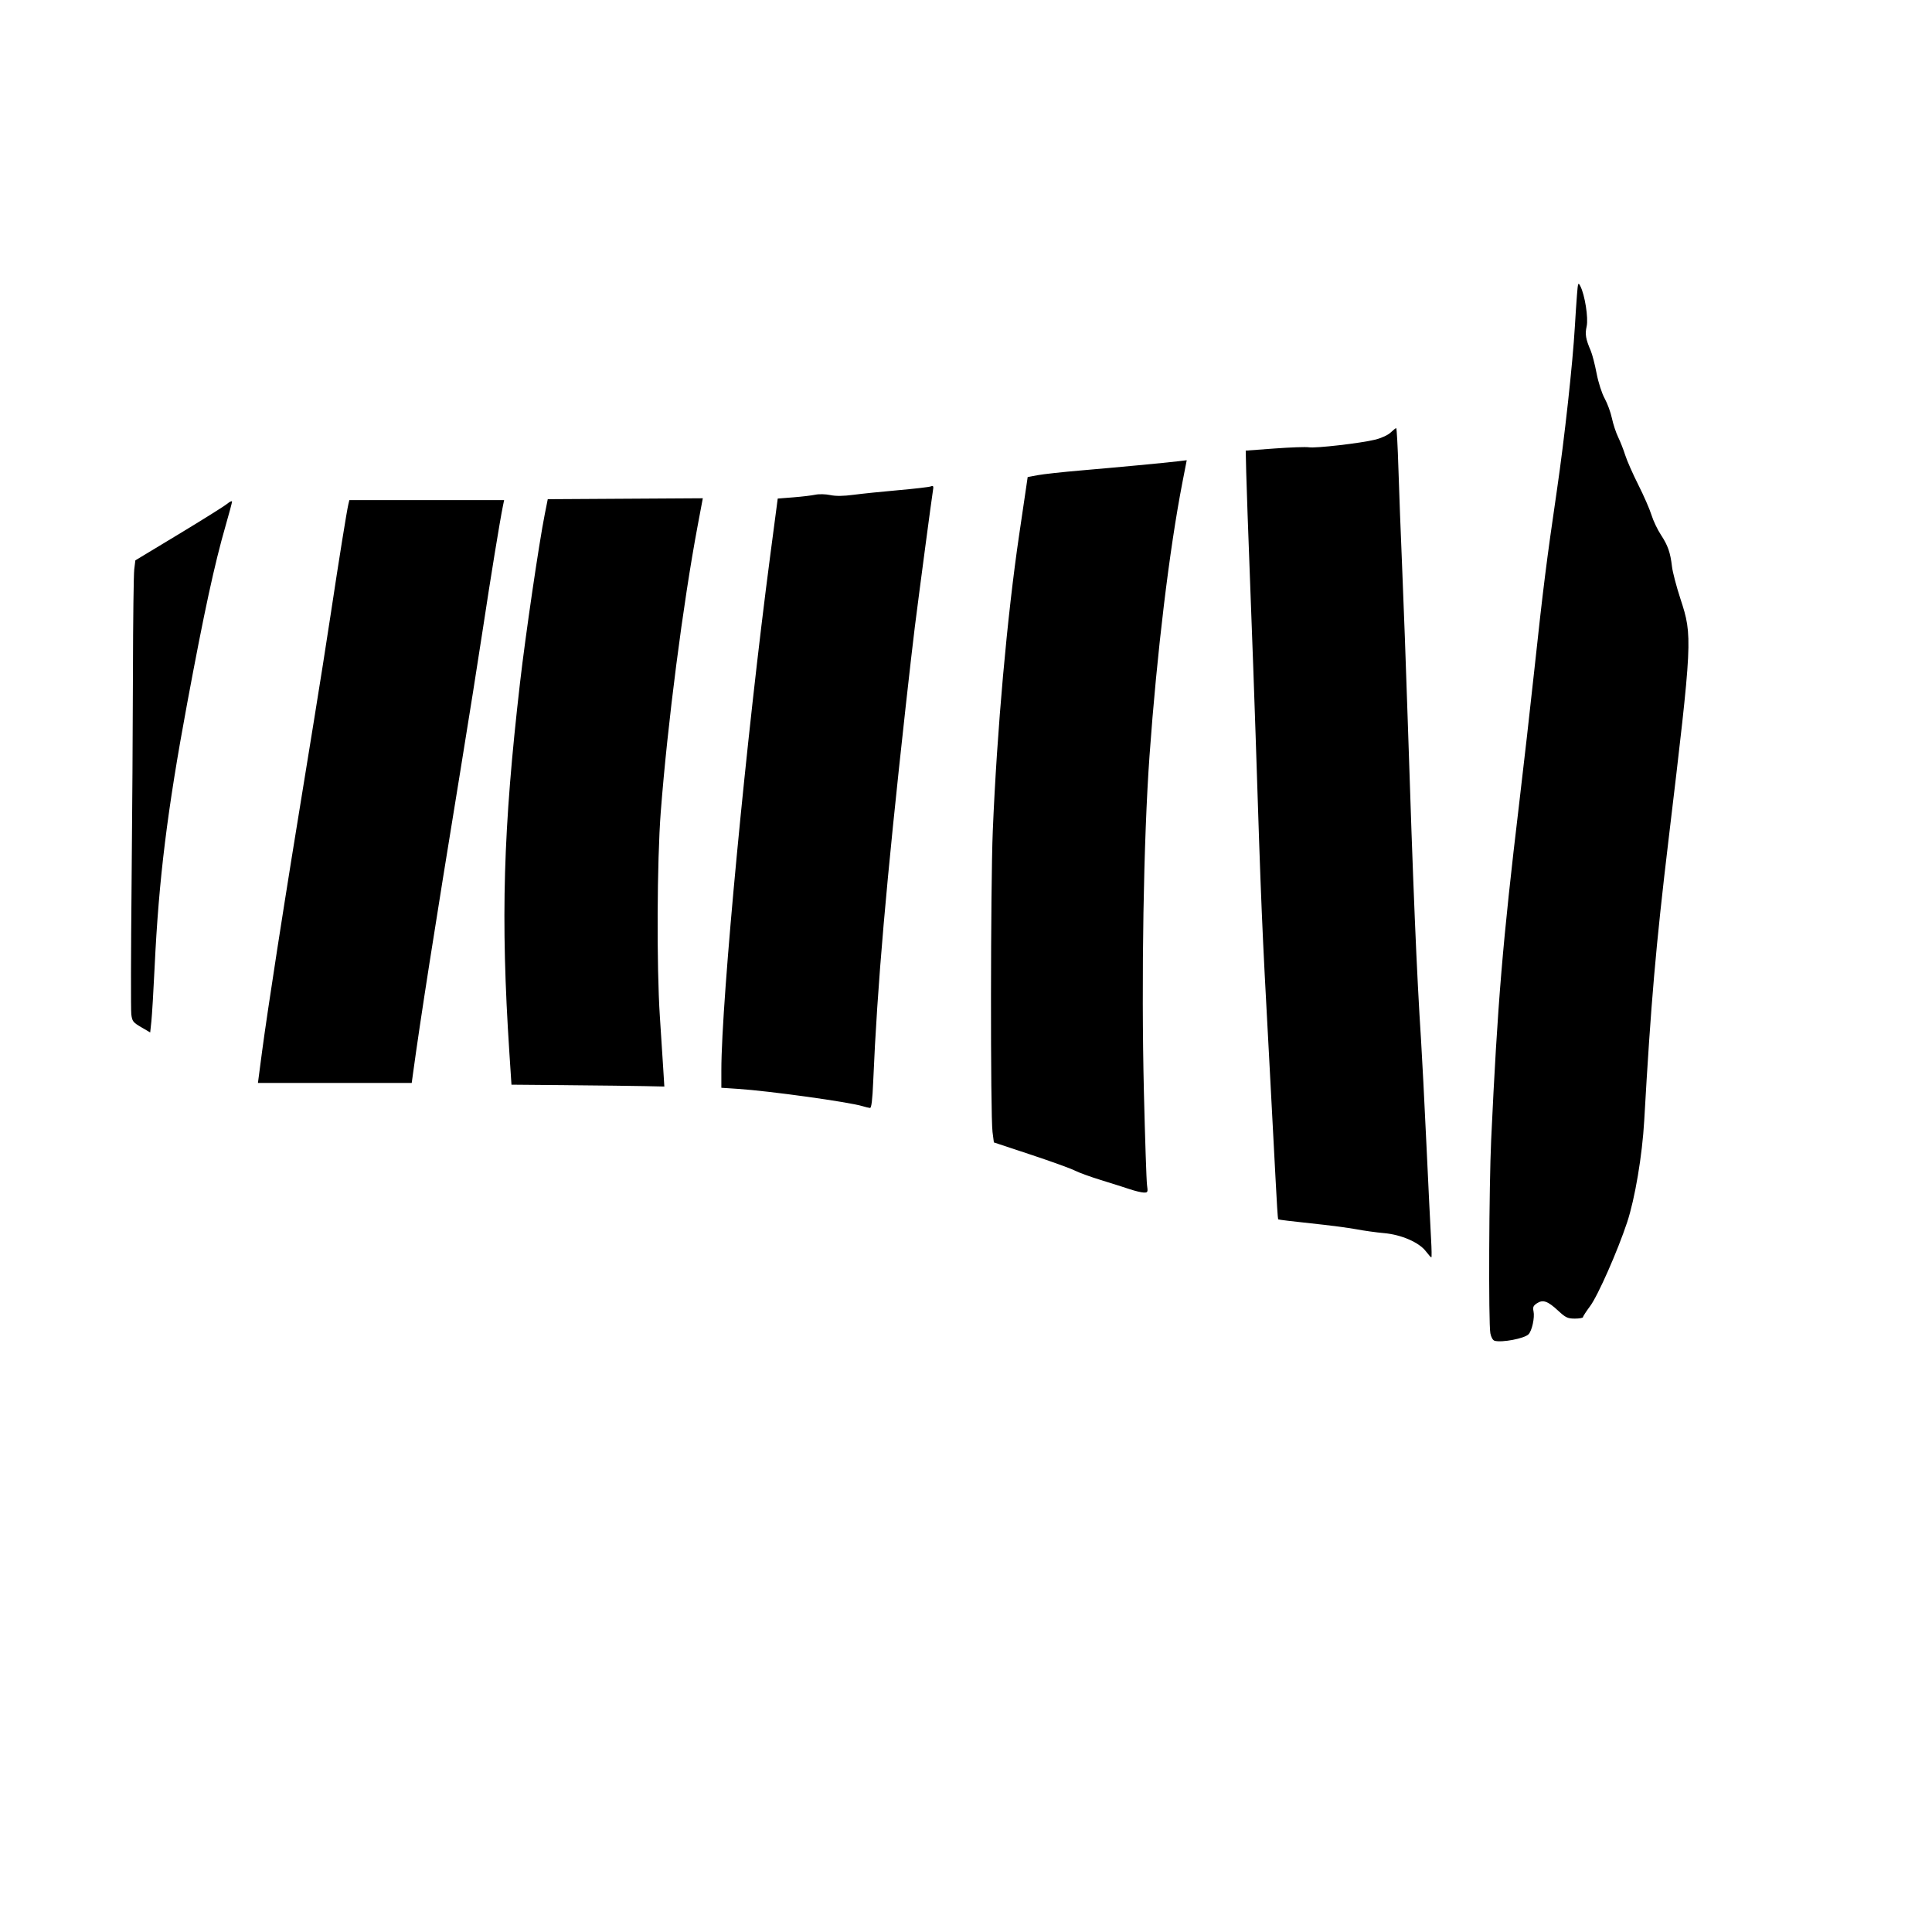 <?xml version="1.0" encoding="UTF-8" standalone="no"?>
<!-- Created with Inkscape (http://www.inkscape.org/) -->

<svg
   version="1.1"
   id="svg1"
   width="294.583"
   height="294.583"
   viewBox="0 0 294.583 294.583"
   sodipodi:docname="terlingua-marble.svg"
   inkscape:version="1.3.2 (091e20e, 2023-11-25, custom)"
   xmlns:inkscape="http://www.inkscape.org/namespaces/inkscape"
   xmlns:sodipodi="http://sodipodi.sourceforge.net/DTD/sodipodi-0.dtd"
   xmlns="http://www.w3.org/2000/svg"
   xmlns:svg="http://www.w3.org/2000/svg">
  <defs
     id="defs1" />
  <sodipodi:namedview
     id="namedview1"
     pagecolor="#ffffff"
     bordercolor="#000000"
     borderopacity="0.25"
     inkscape:showpageshadow="2"
     inkscape:pageopacity="0.0"
     inkscape:pagecheckerboard="0"
     inkscape:deskcolor="#d1d1d1"
     inkscape:zoom="2.1759583"
     inkscape:cx="147.29143"
     inkscape:cy="147.29143"
     inkscape:window-width="1600"
     inkscape:window-height="837"
     inkscape:window-x="-8"
     inkscape:window-y="-8"
     inkscape:window-maximized="1"
     inkscape:current-layer="g1" />
  <g
     inkscape:groupmode="layer"
     inkscape:label="Image"
     id="g1">
    <path
       style="fill:#000000"
       d="m 227.891,204.433 c -0.265,-0.07 -0.533,-0.541 -0.647,-1.134 -0.296,-1.541 -0.208,-22.394 0.125,-29.54 0.964,-20.705 1.75,-30.145 4.274,-51.291 0.666,-5.582 1.709,-14.777 2.318,-20.434 1.33,-12.356 1.853,-16.52 3.43,-27.291 1.166,-7.968 2.413,-19.331 2.738,-24.96 0.087,-1.509 0.23,-3.665 0.319,-4.792 0.147,-1.881 0.189,-1.994 0.511,-1.371 0.693,1.336 1.25,4.877 0.967,6.141 -0.269,1.199 -0.147,1.924 0.627,3.726 0.227,0.528 0.626,2.071 0.887,3.429 0.272,1.414 0.799,3.055 1.233,3.84 0.417,0.754 0.914,2.112 1.106,3.017 0.191,0.905 0.619,2.201 0.95,2.88 0.331,0.679 0.816,1.913 1.077,2.743 0.261,0.83 1.159,2.866 1.996,4.526 0.837,1.659 1.74,3.729 2.008,4.599 0.268,0.87 0.912,2.227 1.432,3.017 1.073,1.629 1.448,2.702 1.697,4.864 0.096,0.83 0.679,3.051 1.296,4.937 1.852,5.662 1.829,6.129 -1.814,36.617 -1.95,16.32 -2.7,24.975 -3.718,42.926 -0.3,5.283 -1.41,11.887 -2.607,15.497 -1.45,4.376 -4.457,11.186 -5.639,12.77 -0.597,0.8 -1.086,1.556 -1.086,1.68 0,0.124 -0.561,0.225 -1.246,0.225 -1.092,0 -1.406,-0.149 -2.537,-1.199 -1.597,-1.483 -2.325,-1.738 -3.242,-1.137 -0.555,0.364 -0.657,0.601 -0.523,1.211 0.209,0.952 -0.234,2.991 -0.765,3.522 -0.643,0.643 -4.027,1.288 -5.167,0.985 z m -10.478,-13.638 c -1.045,-1.37 -3.739,-2.54 -6.395,-2.776 -1.182,-0.105 -3.075,-0.368 -4.207,-0.585 -1.131,-0.217 -4.256,-0.624 -6.945,-0.905 -2.688,-0.281 -4.929,-0.554 -4.98,-0.607 -0.051,-0.052 -0.231,-2.873 -0.4,-6.267 -0.169,-3.394 -0.61,-11.726 -0.98,-18.514 -1.103,-20.243 -1.196,-22.456 -2.058,-49.097 -0.156,-4.827 -0.525,-15.072 -0.82,-22.766 -0.295,-7.694 -0.569,-15.469 -0.611,-17.279 l -0.075,-3.29 4.389,-0.323 c 2.414,-0.178 4.768,-0.261 5.232,-0.185 1.051,0.172 7.913,-0.619 10.124,-1.166 0.937,-0.232 1.945,-0.696 2.346,-1.081 0.387,-0.371 0.771,-0.675 0.853,-0.675 0.082,0 0.233,2.746 0.336,6.103 0.103,3.357 0.366,10.299 0.583,15.429 0.217,5.129 0.585,15.189 0.817,22.354 0.865,26.674 1.383,39.116 2.058,49.509 0.147,2.263 0.512,9.36 0.812,15.771 0.3,6.411 0.619,12.922 0.71,14.469 0.091,1.546 0.11,2.811 0.042,2.811 -0.068,0 -0.442,-0.418 -0.832,-0.93 z m -45.162,-9.474 c -0.83,-0.279 -2.805,-0.904 -4.389,-1.391 -1.584,-0.486 -3.374,-1.137 -3.977,-1.447 -0.603,-0.31 -3.627,-1.402 -6.72,-2.427 l -5.623,-1.864 -0.206,-1.588 c -0.332,-2.559 -0.302,-37.648 0.039,-45.886 0.633,-15.297 2.189,-32.768 4.027,-45.203 0.372,-2.519 0.815,-5.524 0.985,-6.677 l 0.308,-2.098 1.538,-0.289 c 0.846,-0.159 3.822,-0.484 6.613,-0.722 5.509,-0.469 12.826,-1.161 14.839,-1.403 l 1.262,-0.151 -0.648,3.329 c -2.001,10.282 -3.899,26.034 -5.023,41.694 -0.914,12.726 -1.272,34.136 -0.859,51.291 0.173,7.166 0.387,13.553 0.476,14.194 0.152,1.091 0.121,1.165 -0.486,1.154 -0.357,-0.006 -1.327,-0.239 -2.157,-0.518 z M 131.52,168.663 c -2.114,-0.642 -14.228,-2.323 -18.994,-2.636 l -2.537,-0.167 v -2.671 c 0,-10.637 3.826,-50.927 7.453,-78.483 l 1.144,-8.688 2.353,-0.184 c 1.294,-0.101 2.812,-0.282 3.372,-0.401 0.563,-0.12 1.58,-0.097 2.273,0.051 0.846,0.18 1.998,0.168 3.544,-0.037 1.259,-0.168 4.32,-0.483 6.802,-0.701 2.482,-0.218 4.726,-0.479 4.988,-0.579 0.411,-0.158 0.454,-0.055 0.317,0.746 -0.164,0.957 -2.008,14.844 -2.746,20.677 -0.229,1.81 -0.846,7.179 -1.371,11.931 -3.005,27.206 -4.356,42.798 -4.975,57.394 -0.118,2.78 -0.27,4.038 -0.486,4.022 -0.173,-0.013 -0.685,-0.136 -1.137,-0.273 z m -44.869,-3.2 -8.664,-0.076 -0.319,-4.865 c -1.343,-20.513 -0.954,-34.021 1.624,-56.43 0.825,-7.167 2.899,-21.301 3.764,-25.646 l 0.464,-2.331 11.821,-0.071 11.821,-0.071 -0.777,4.136 c -2.247,11.96 -4.599,30.201 -5.638,43.733 -0.569,7.408 -0.639,23.52 -0.135,31.131 0.175,2.64 0.4,6.127 0.501,7.749 l 0.183,2.949 -2.99,-0.065 c -1.645,-0.035 -6.889,-0.099 -11.654,-0.141 z m -46.681,-5.212 c 0.352,-2.678 1.382,-9.621 2.287,-15.429 1.593,-10.216 2.41,-15.307 5.594,-34.834 0.824,-5.054 2,-12.521 2.614,-16.594 1.206,-8.002 2.417,-15.536 2.656,-16.526 l 0.149,-0.617 h 11.799 11.799 l -0.183,0.891 c -0.455,2.215 -1.878,10.932 -3.033,18.583 -0.695,4.601 -2.24,14.352 -3.434,21.669 -4.054,24.845 -6.111,37.992 -7.262,46.423 L 62.778,165.12 H 51.054 39.329 Z M 21.531,156.621 c -1.246,-0.728 -1.384,-0.909 -1.512,-1.979 -0.077,-0.648 -0.058,-9.51 0.043,-19.693 0.101,-10.183 0.196,-24.871 0.211,-32.64 0.015,-7.769 0.104,-14.743 0.197,-15.497 l 0.169,-1.371 6.587,-3.977 c 3.623,-2.187 6.94,-4.266 7.371,-4.619 0.431,-0.353 0.784,-0.517 0.784,-0.365 0,0.152 -0.439,1.799 -0.977,3.659 -1.693,5.861 -3.272,13.161 -5.864,27.108 -3.037,16.343 -4.325,26.77 -4.962,40.183 -0.172,3.621 -0.395,7.35 -0.495,8.288 l -0.182,1.705 z"
       id="path1" />
  </g>
</svg>
